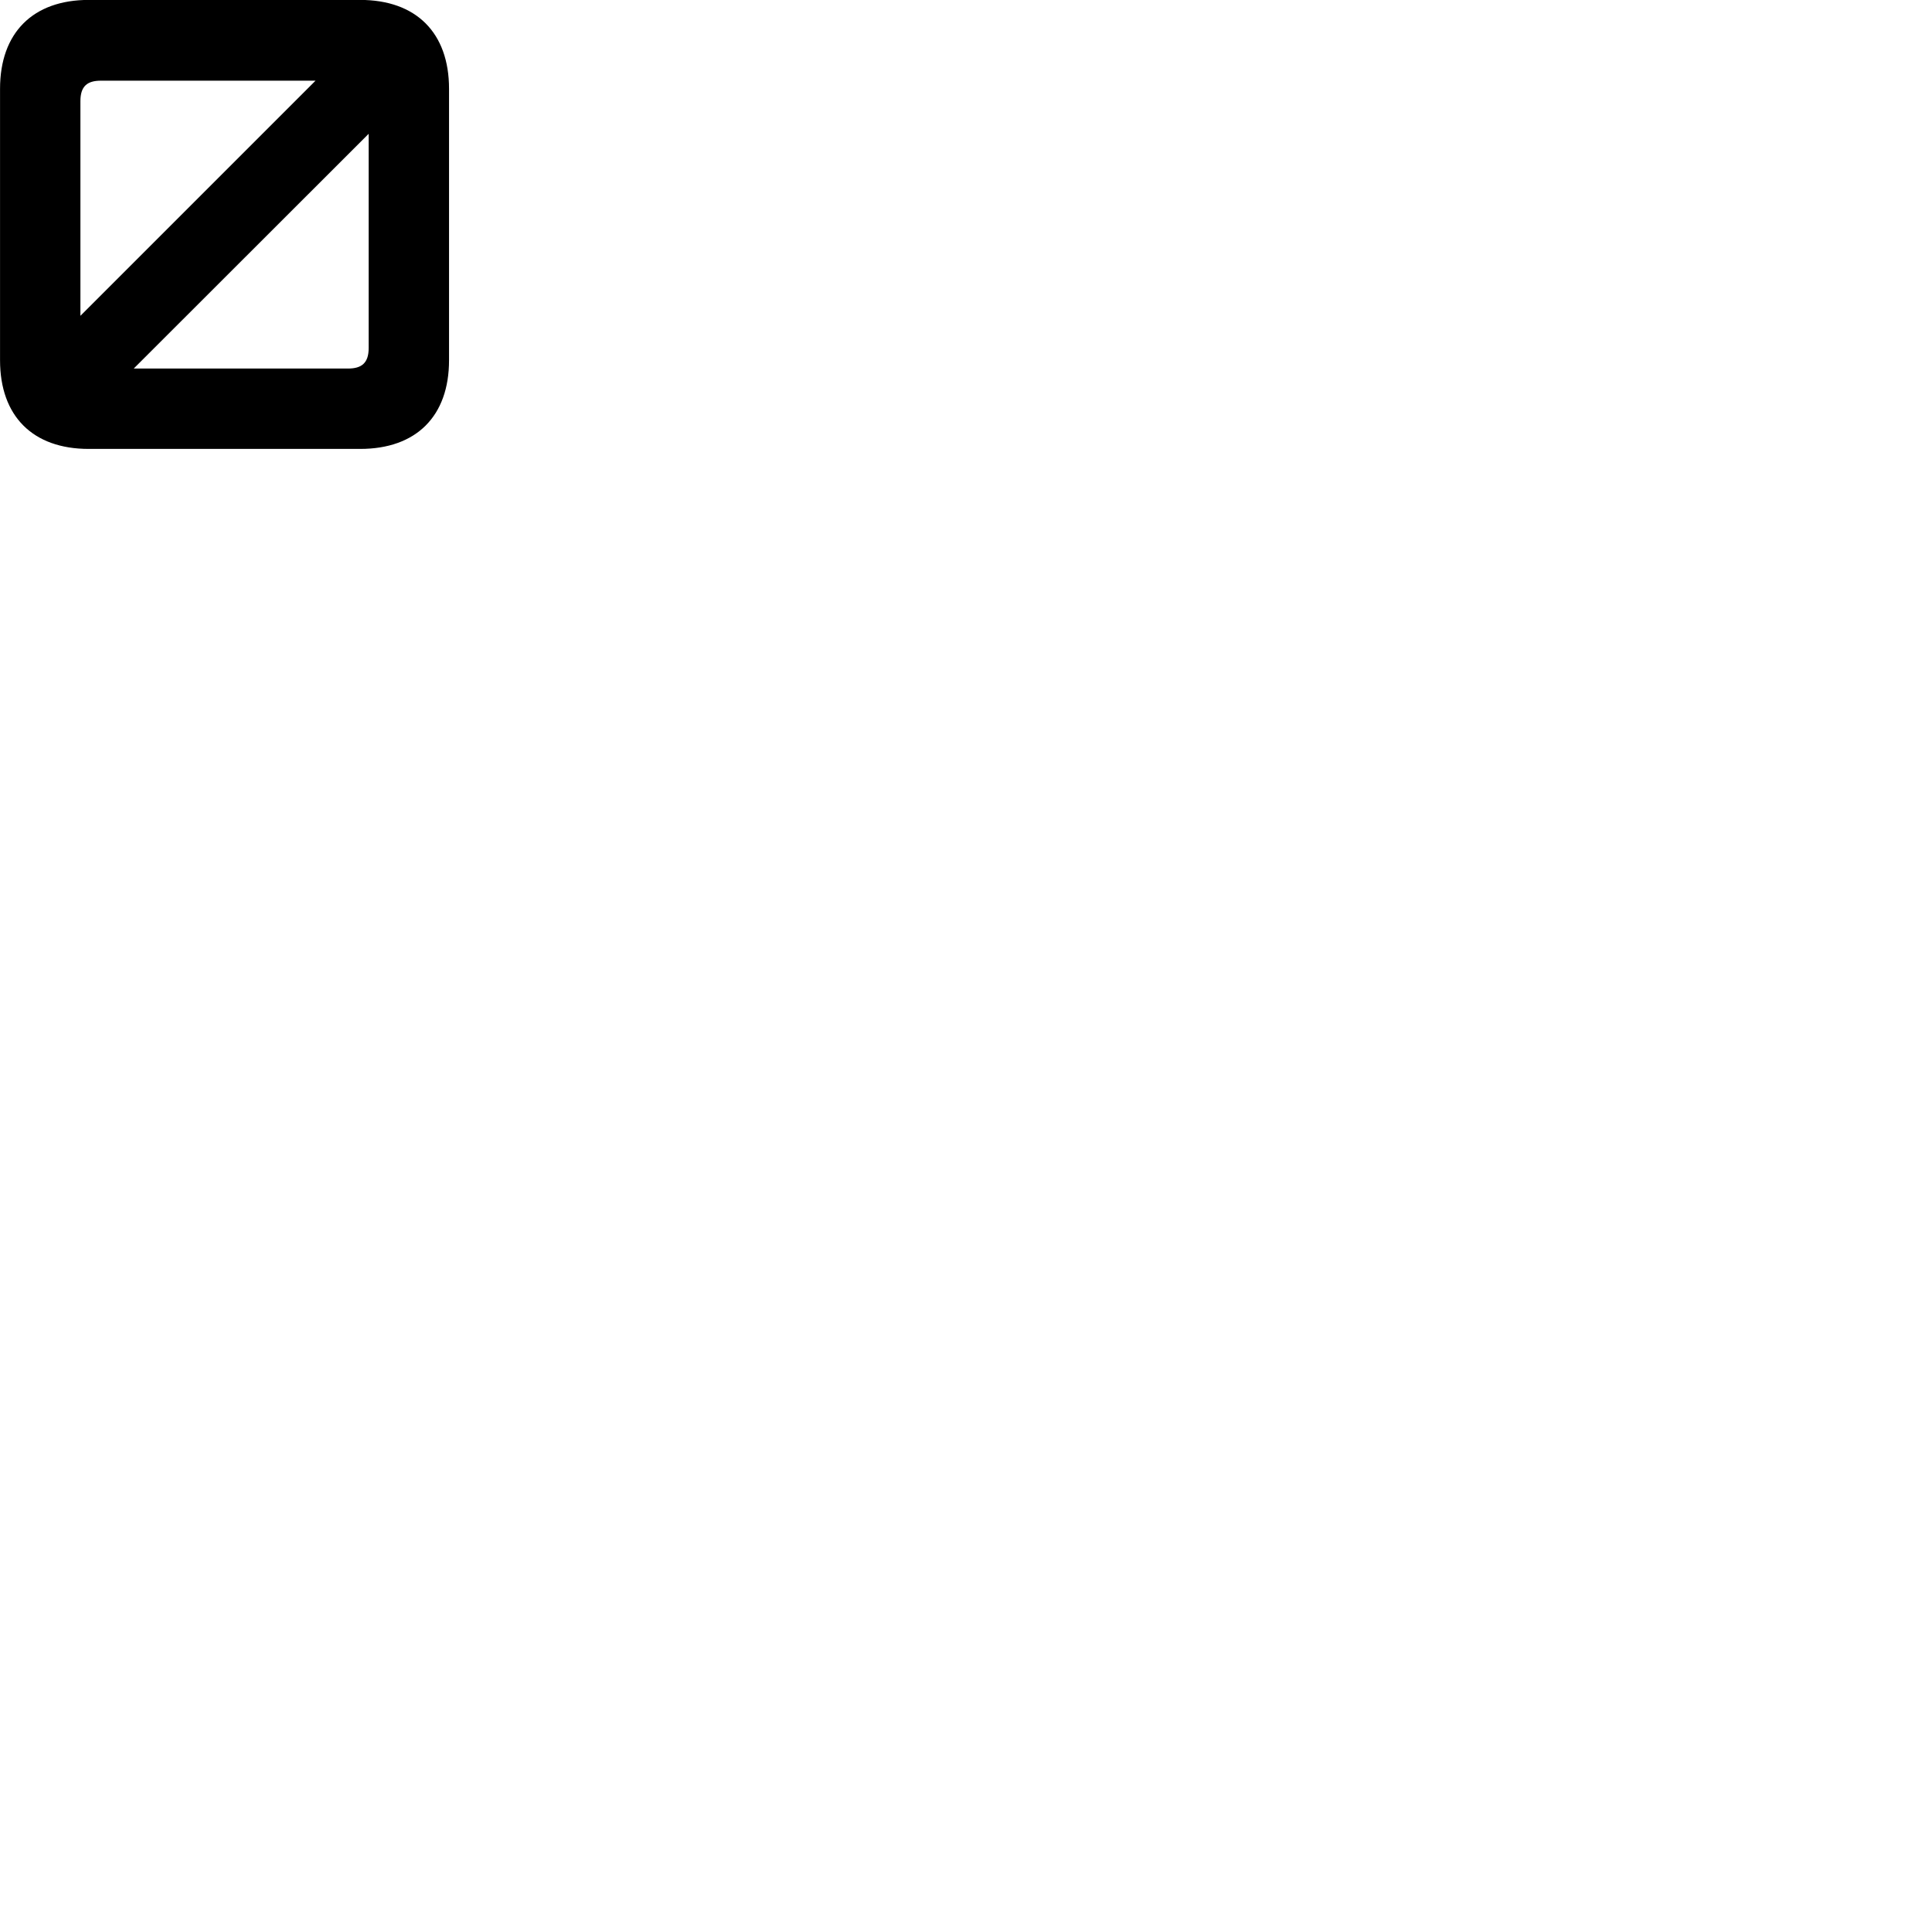 
        <svg xmlns="http://www.w3.org/2000/svg" viewBox="0 0 100 100">
            <path d="M4.592 23.236H18.642C21.542 23.236 23.242 21.546 23.242 18.646V4.596C23.242 1.696 21.542 -0.004 18.642 -0.004H4.592C1.702 -0.004 0.002 1.696 0.002 4.596V18.646C0.002 21.546 1.702 23.236 4.592 23.236ZM4.162 5.236C4.162 4.466 4.512 4.176 5.222 4.176H16.332L4.162 16.346ZM19.082 18.016C19.082 18.786 18.722 19.076 18.012 19.076H6.922L19.082 6.926Z" />
        </svg>
    